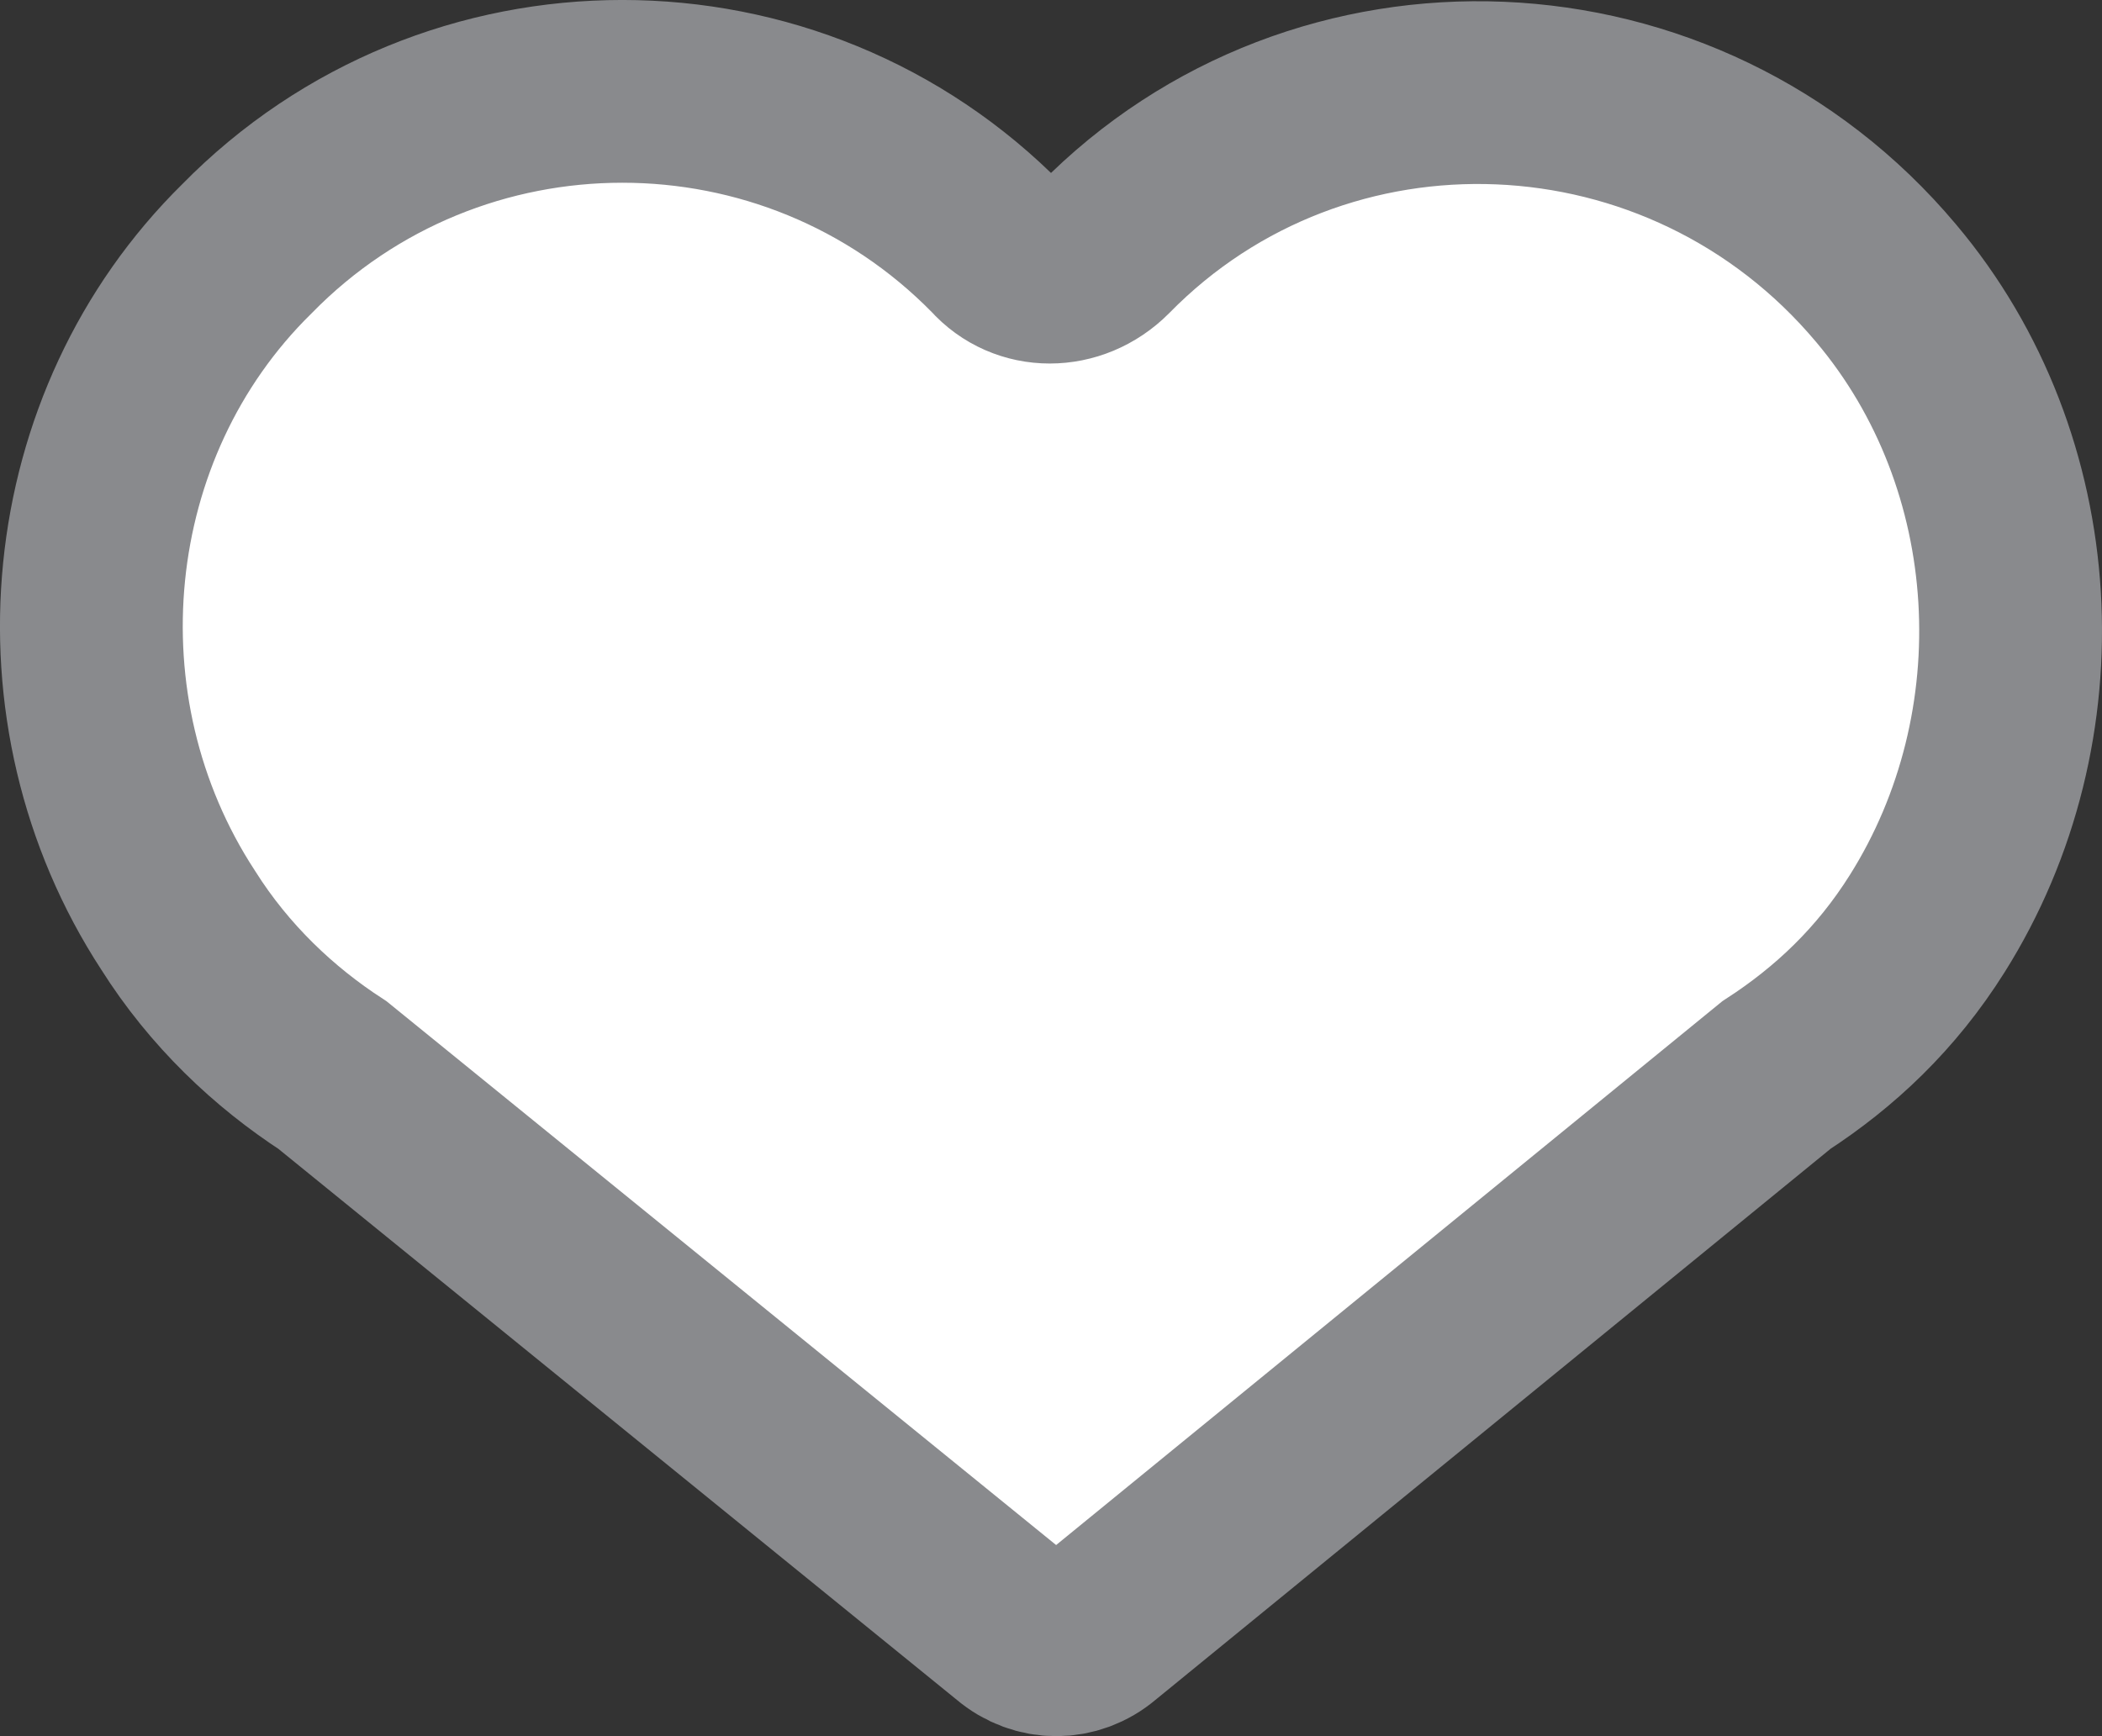 <svg width="23" height="19" viewBox="0 0 23 19" fill="none" xmlns="http://www.w3.org/2000/svg">
<rect x="0" y="0" width="23" height="19" fill="#333333" stroke="none"/>
<path d="M20.638 3.1C18.424 0.463 14.446 0.312 12.082 2.724C11.744 3.063 11.219 3.063 10.918 2.724C8.667 0.425 4.951 0.425 2.7 2.724C0.748 4.645 0.448 7.772 1.949 10.07C2.4 10.786 3 11.351 3.638 11.765L11.106 17.831C11.369 18.056 11.744 18.056 12.007 17.831L19.437 11.765C20.075 11.351 20.638 10.823 21.088 10.107C22.439 7.96 22.289 5.059 20.638 3.1Z" fill="white" stroke="#898A8D" stroke-width="2"/>
</svg>
